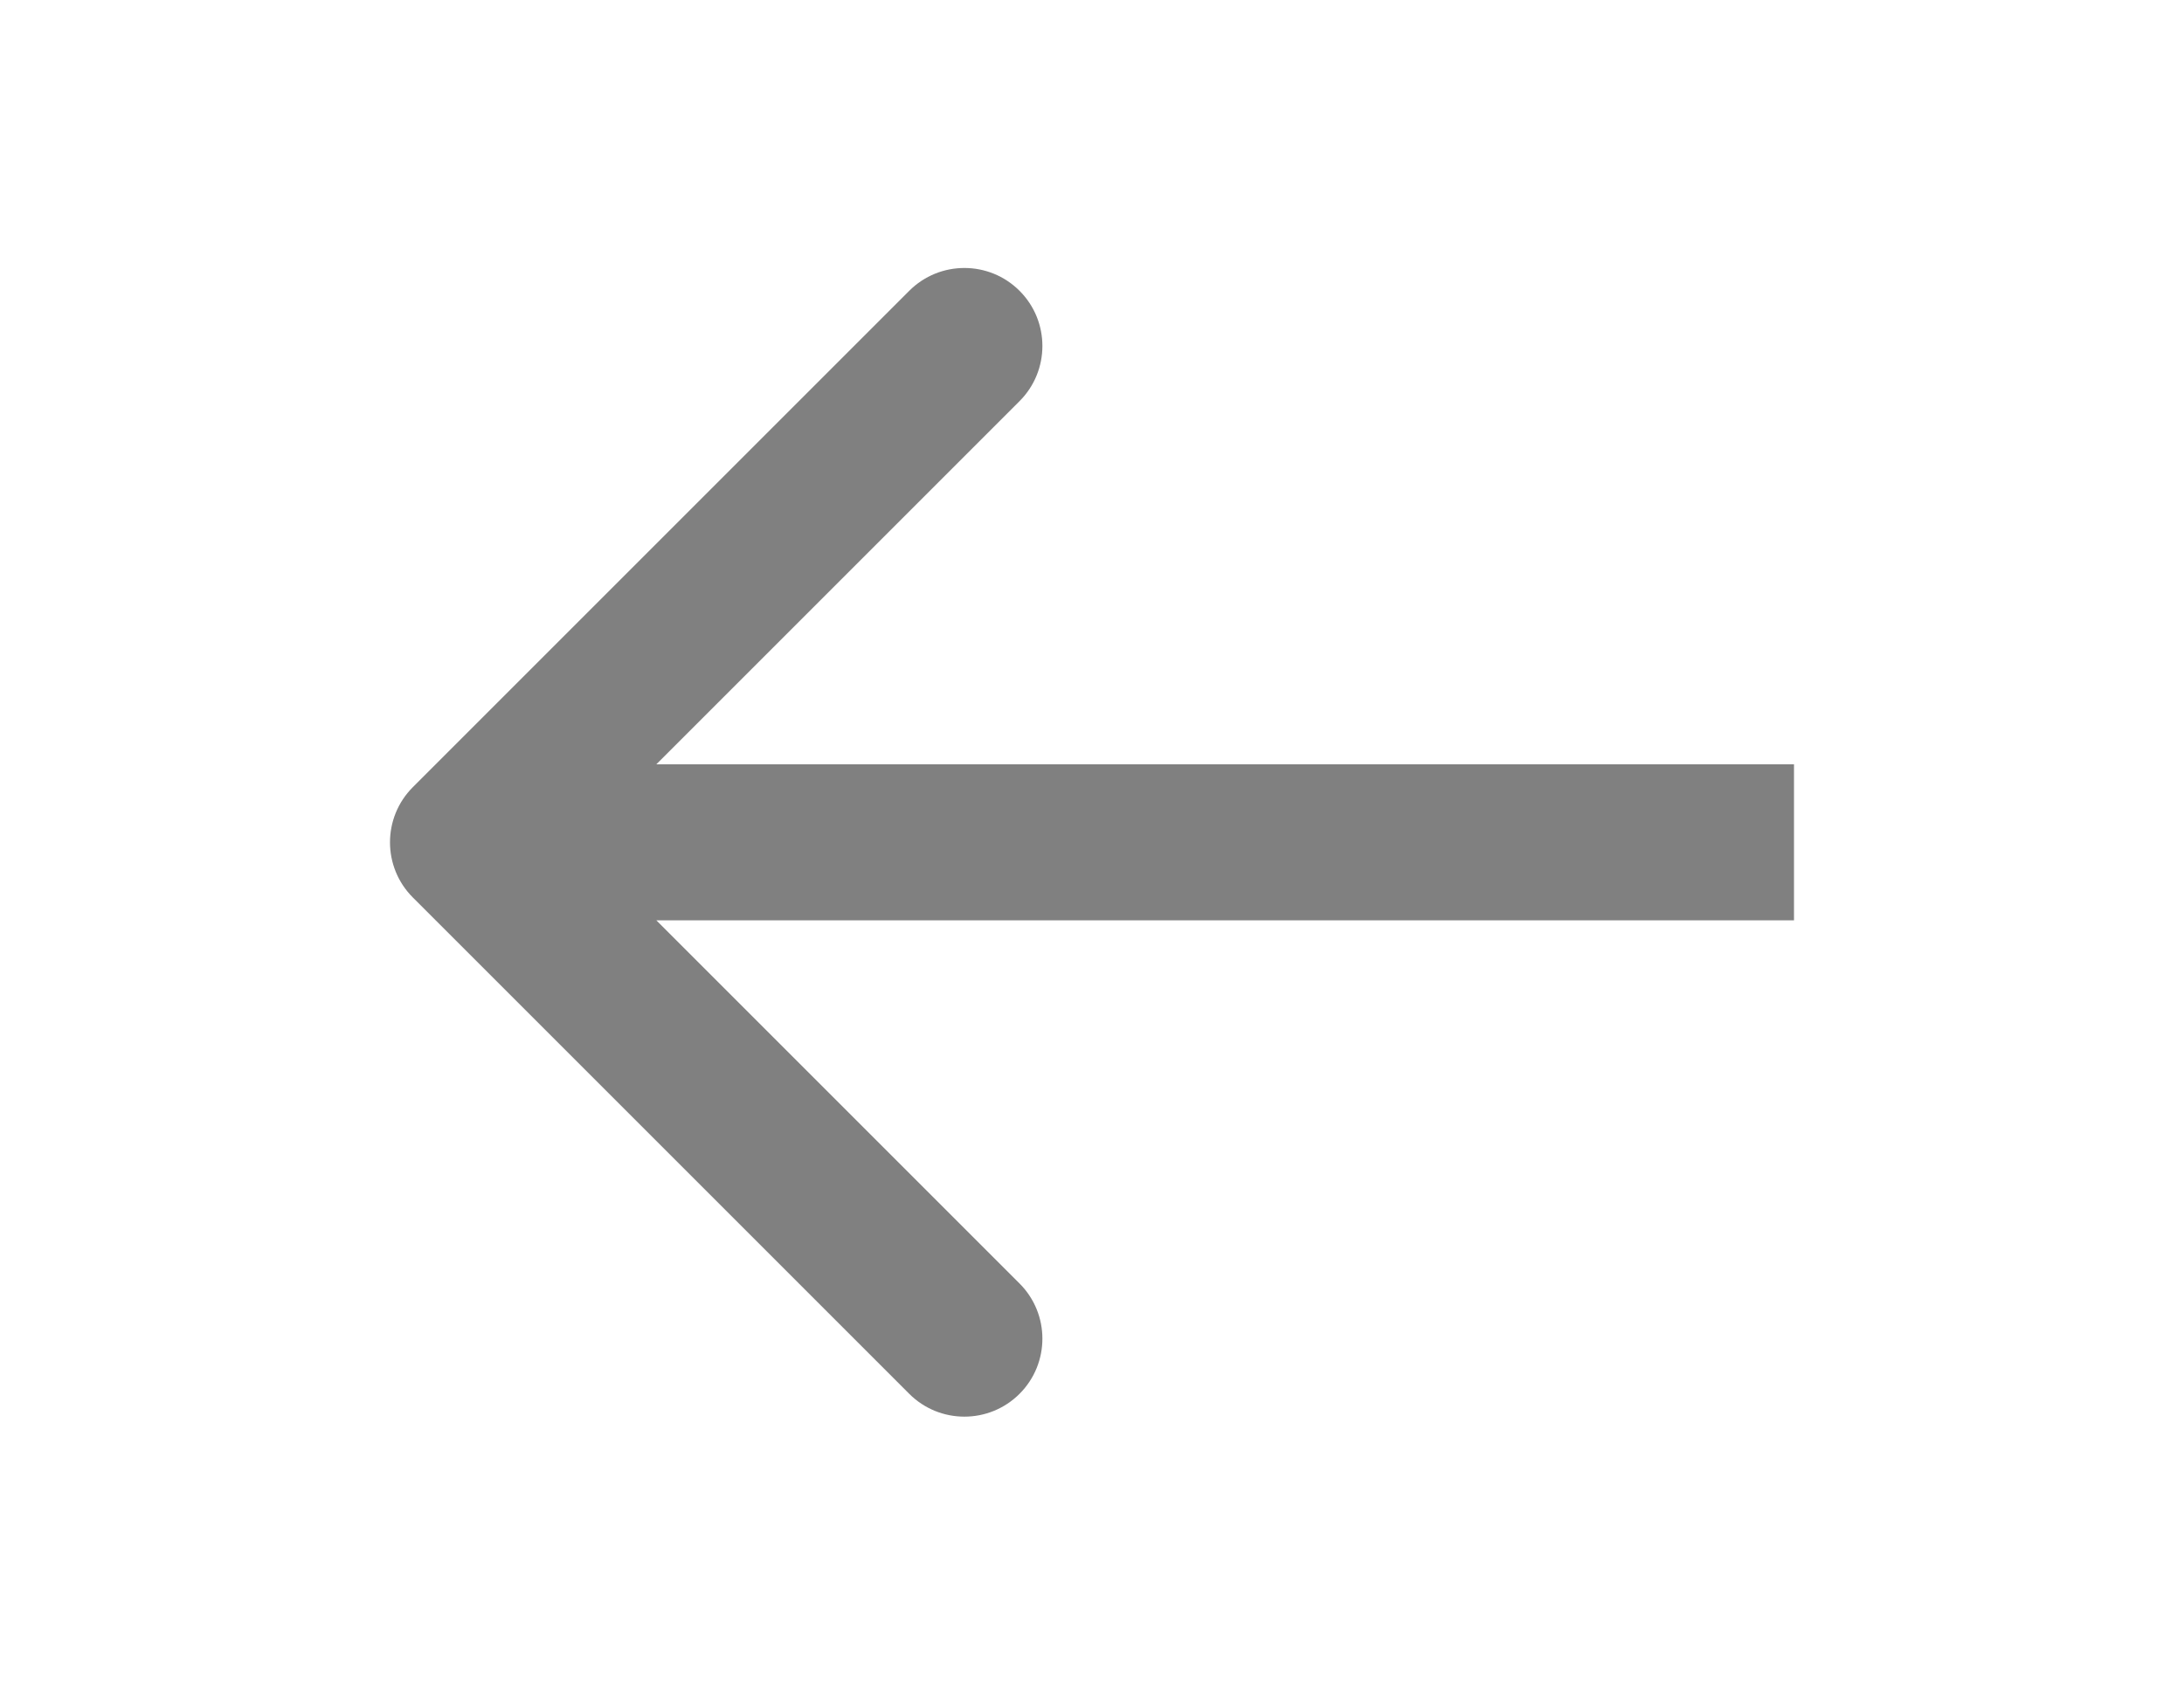 <svg width="35" height="27" viewBox="0 0 35 27" fill="none" xmlns="http://www.w3.org/2000/svg">
<rect width="35" height="27" fill="white"/>
<path opacity="0.7" d="M6.616 12.616C6.128 13.104 6.128 13.896 6.616 14.384L14.571 22.339C15.059 22.827 15.851 22.827 16.339 22.339C16.827 21.851 16.827 21.059 16.339 20.571L9.268 13.5L16.339 6.429C16.827 5.941 16.827 5.149 16.339 4.661C15.851 4.173 15.059 4.173 14.571 4.661L6.616 12.616ZM27.5 14.75H28.75V12.25H27.5V14.75ZM7.5 14.75H27.5V12.25H7.5V14.75Z" fill="#4B4B4B"/>
</svg>
